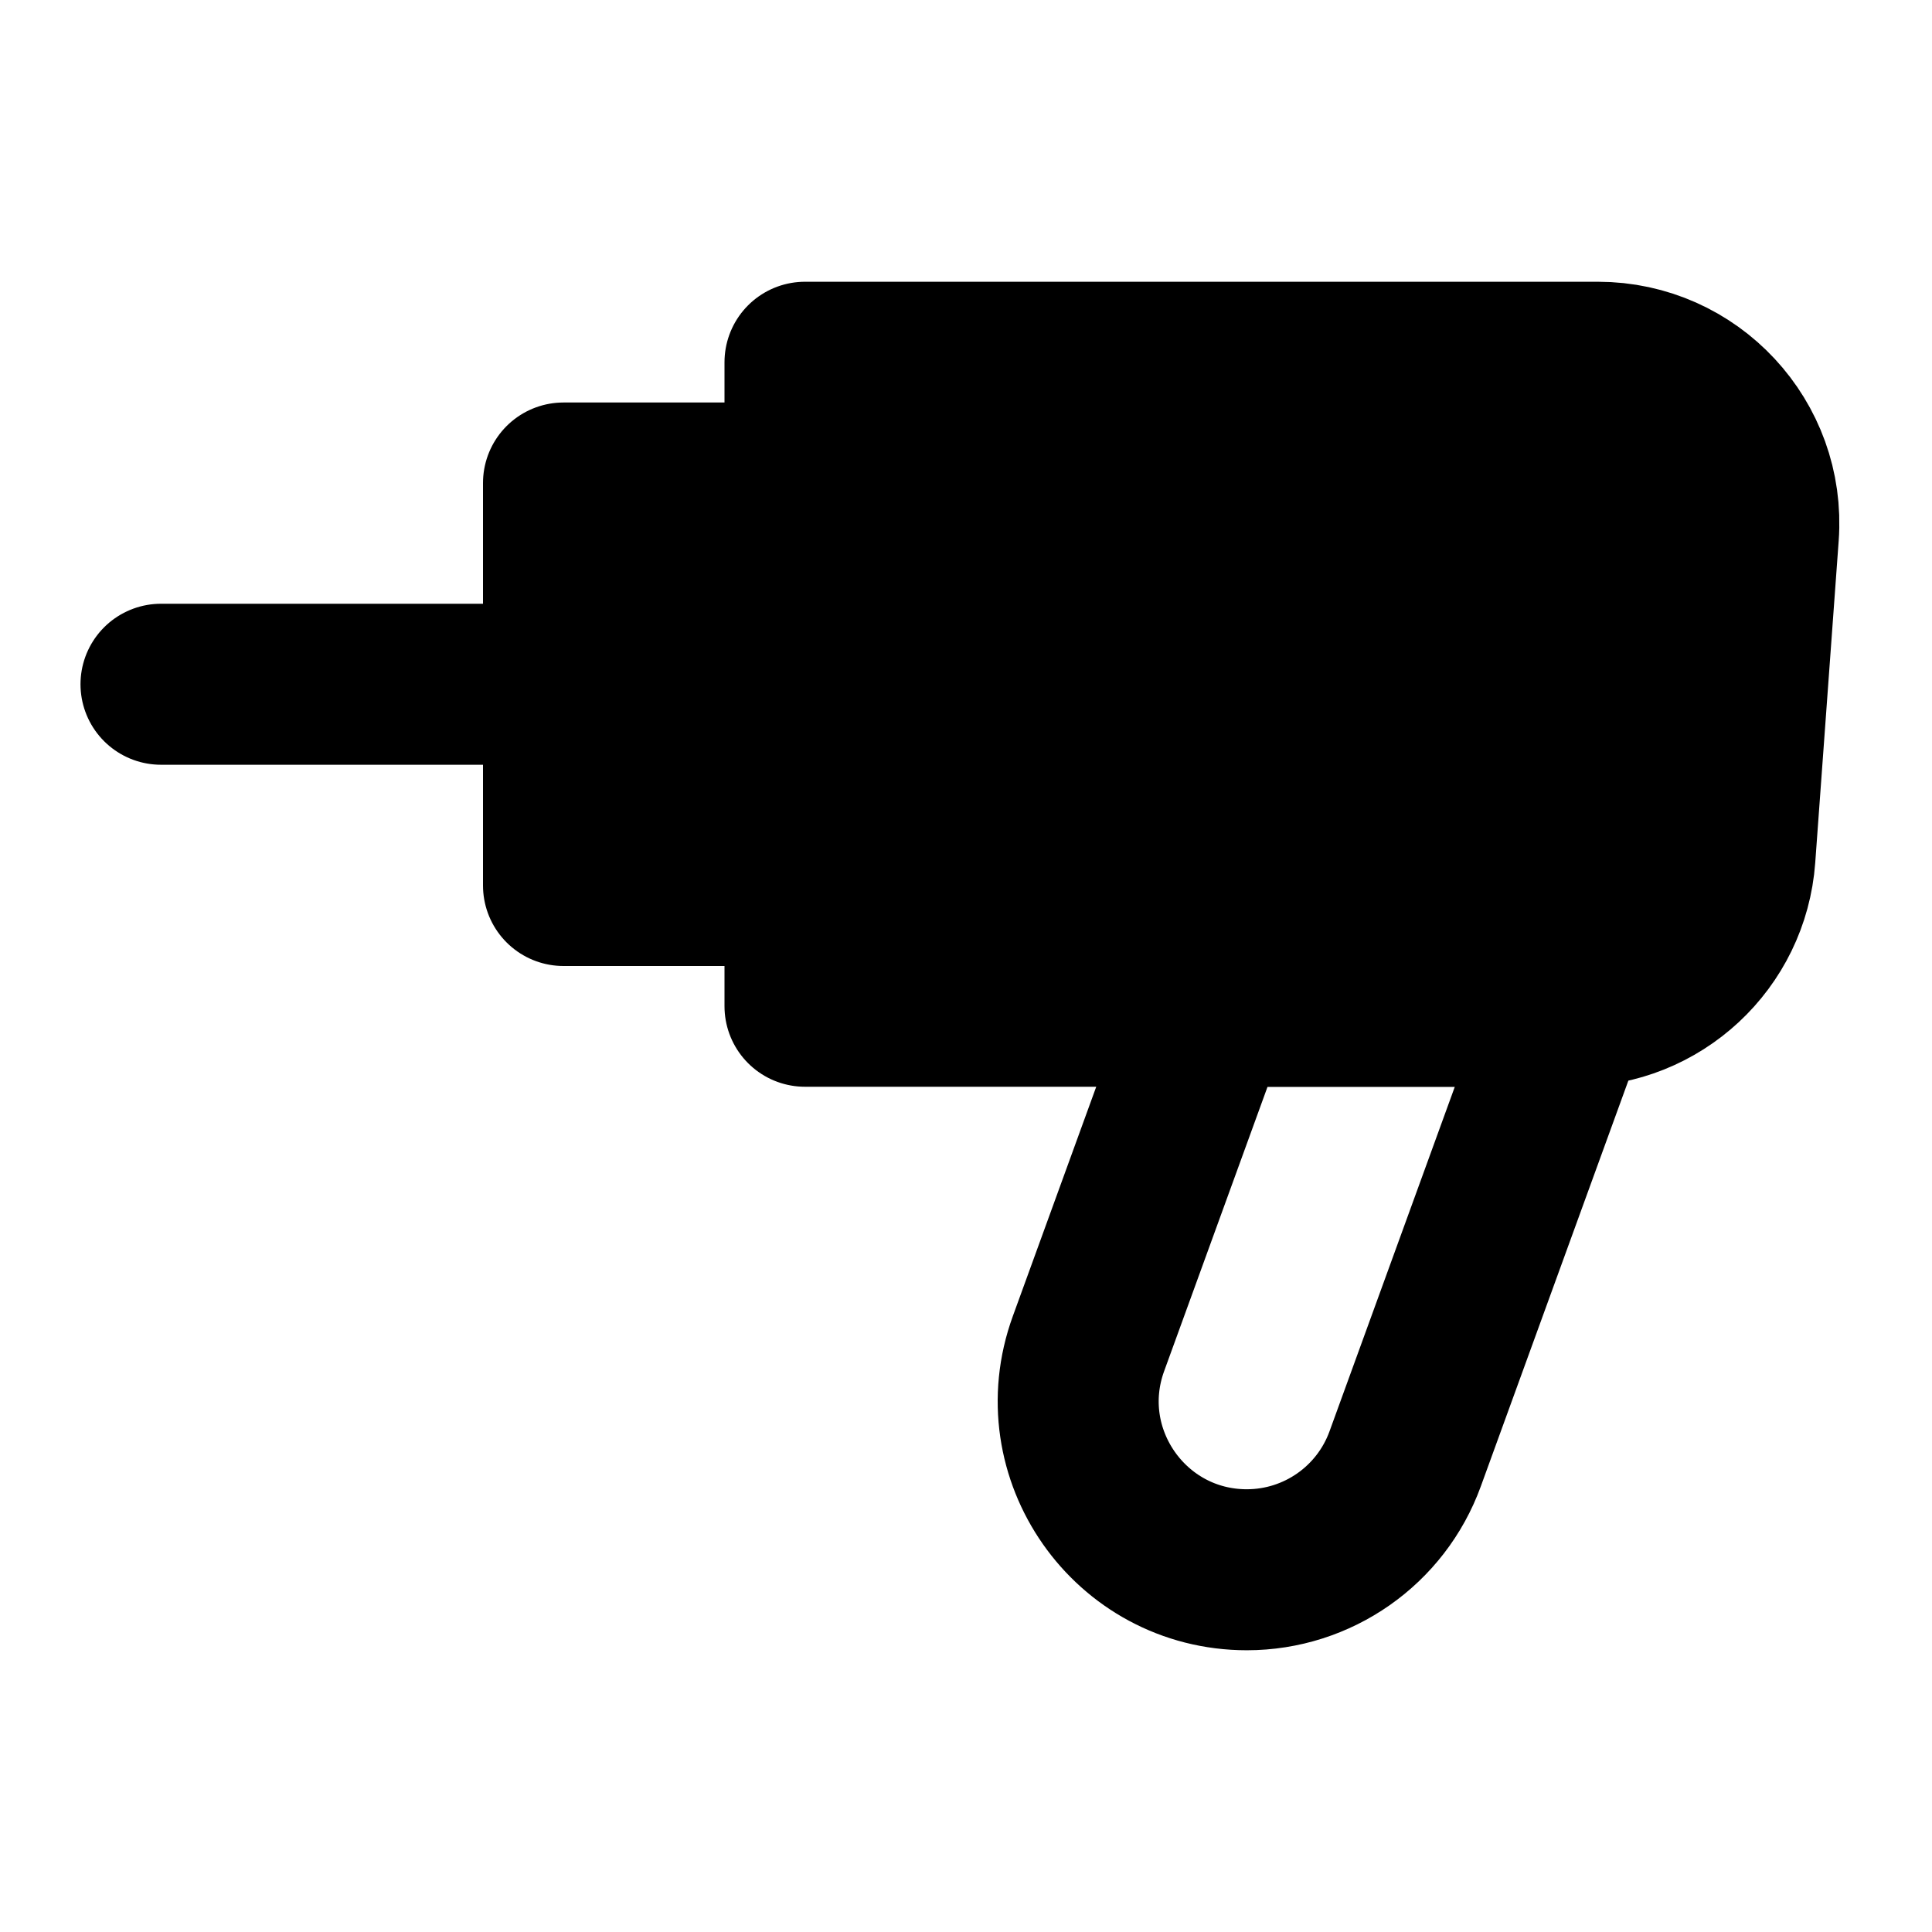 <?xml version="1.0" encoding="UTF-8"?><svg width="24" height="24" viewBox="0 0 48 48" fill="none" xmlns="http://www.w3.org/2000/svg"><path d="M20 9H39.698C42.021 9 43.856 10.973 43.687 13.291L43.104 21.291C42.951 23.382 41.211 25 39.114 25H20V9Z" fill="currentColor" stroke="currentColor" stroke-width="4" stroke-linejoin="round"/><path d="M30.091 25H39L34.911 36.244C34.31 37.899 32.737 39 30.977 39V39C28.072 39 26.05 36.113 27.043 33.383L30.091 25Z" stroke="currentColor" stroke-width="4" stroke-linejoin="round"/><rect x="14" y="12" width="6" height="10" fill="currentColor" stroke="currentColor" stroke-width="4" stroke-linejoin="round"/><path d="M14 17H4" stroke="currentColor" stroke-width="4" stroke-linecap="round" stroke-linejoin="round"/></svg>